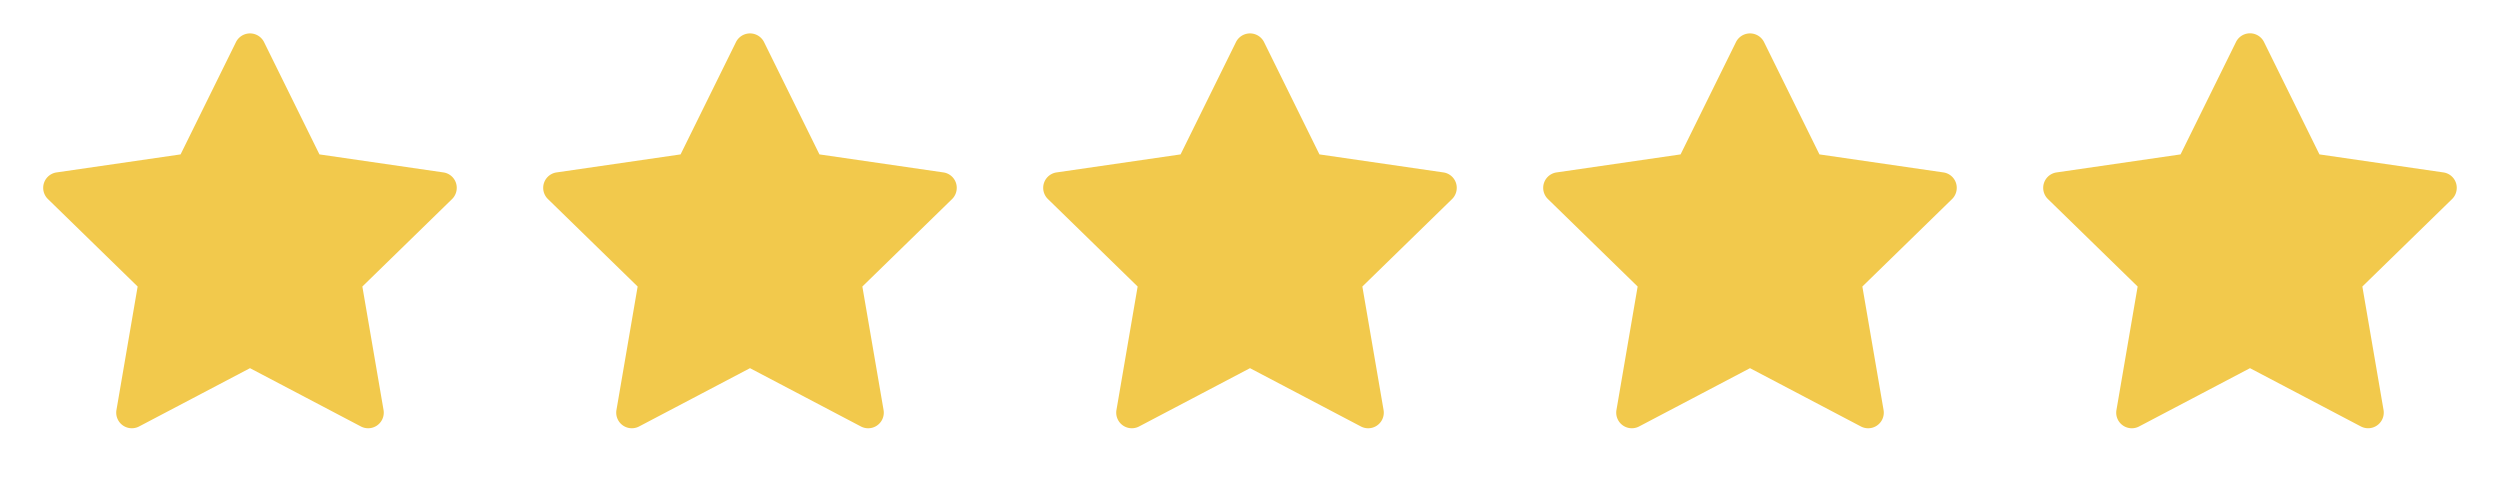 <svg xmlns="http://www.w3.org/2000/svg" width="120" height="24" fill="none"><path fill="#F2C94C" d="m21.284 8.276-5.951-.865-2.66-5.393a.753.753 0 0 0-1.345 0l-2.66 5.393-5.952.865a.749.749 0 0 0-.414 1.28l4.305 4.197L5.59 19.68a.749.749 0 0 0 1.087.79L12 17.672l5.323 2.798a.749.749 0 0 0 1.087-.79l-1.017-5.927 4.305-4.197a.749.749 0 0 0 .218-.43.747.747 0 0 0-.632-.85ZM45.284 8.276l-5.951-.865-2.66-5.393a.753.753 0 0 0-1.345 0l-2.66 5.393-5.952.865a.749.749 0 0 0-.414 1.28l4.305 4.197-1.017 5.927a.749.749 0 0 0 1.087.79L36 17.672l5.323 2.798a.749.749 0 0 0 1.088-.79l-1.018-5.927 4.306-4.197a.749.749 0 0 0 .217-.43.747.747 0 0 0-.632-.85ZM69.284 8.276l-5.951-.865-2.66-5.393a.753.753 0 0 0-1.345 0l-2.66 5.393-5.952.865a.749.749 0 0 0-.414 1.28l4.305 4.197-1.017 5.927a.749.749 0 0 0 1.087.79L60 17.672l5.323 2.798a.749.749 0 0 0 1.088-.79l-1.018-5.927 4.305-4.197a.749.749 0 0 0 .218-.43.747.747 0 0 0-.632-.85ZM93.284 8.276l-5.951-.865-2.66-5.393a.753.753 0 0 0-1.345 0l-2.66 5.393-5.952.865a.749.749 0 0 0-.414 1.28l4.305 4.197-1.017 5.927a.749.749 0 0 0 1.087.79L84 17.672l5.323 2.798a.749.749 0 0 0 1.088-.79l-1.018-5.927 4.305-4.197a.749.749 0 0 0 .218-.43.747.747 0 0 0-.632-.85ZM117.284 8.276l-5.951-.865-2.66-5.393a.75.75 0 0 0-1.346 0l-2.66 5.393-5.95.865a.749.749 0 0 0-.415 1.28l4.305 4.197-1.017 5.927a.744.744 0 0 0 .298.734.747.747 0 0 0 .789.056L108 17.672l5.323 2.798a.75.75 0 0 0 1.087-.79l-1.017-5.927 4.305-4.197a.741.741 0 0 0 .218-.43.746.746 0 0 0-.632-.85Z"/></svg>